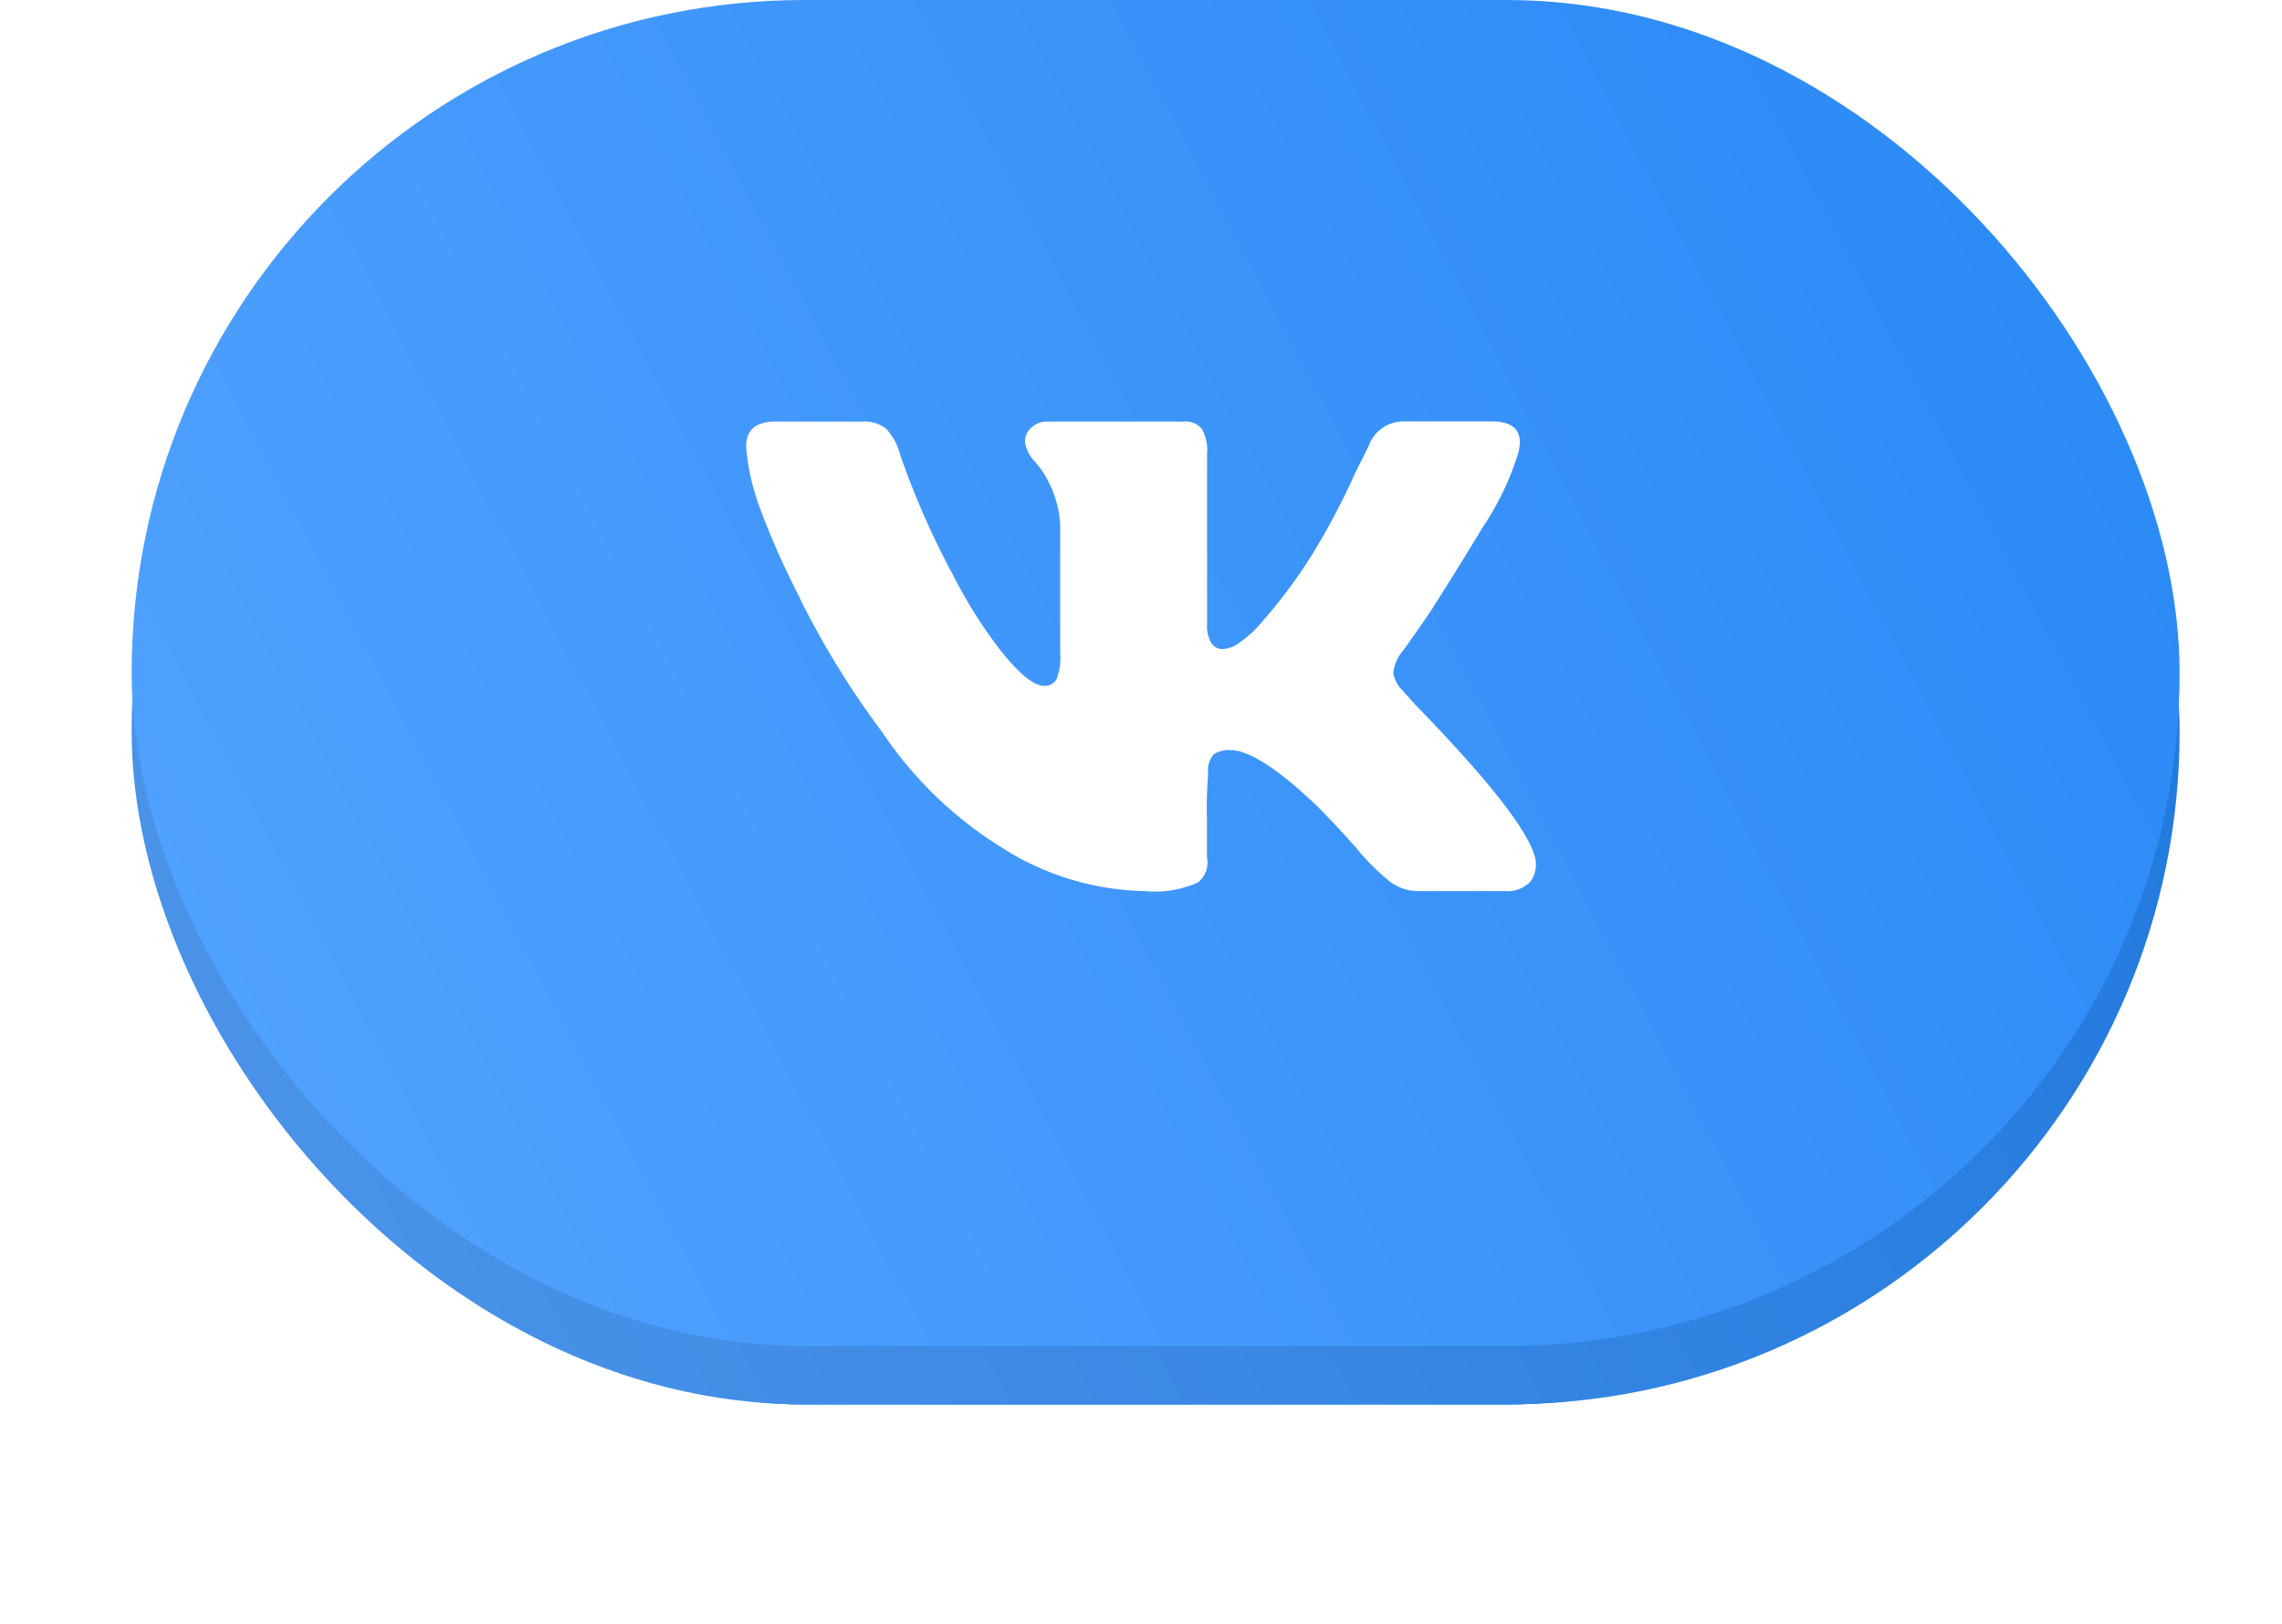 <svg width="52" height="37" fill="none" xmlns="http://www.w3.org/2000/svg"><g filter="url('#filter0_f_49_459')"><rect x="5.667" y="6.667" width="41.333" height="25.333" rx="12.667" fill="url('#paint0_linear_49_459')"/><rect x="6.167" y="7.167" width="40.333" height="24.333" rx="12.167" stroke="url('#paint1_linear_49_459')"/></g><rect x="3" y="1.333" width="46.667" height="30.667" rx="15.333" fill="url('#paint2_linear_49_459')"/><rect x="3" width="46.667" height="30.667" rx="15.333" fill="url('#paint3_linear_49_459')"/><path d="M34.592 10.338a6.453 6.453 0 0 1-.817 1.694l.014-.022c-.336.56-.738 1.207-1.204 1.94-.4.58-.612.88-.635.9a.96.96 0 0 0-.2.464l-.001.006c.02.159.094.297.2.4l.3.335c1.606 1.65 2.508 2.787 2.709 3.411a.668.668 0 0 1-.084.622l.002-.002a.723.723 0 0 1-.588.217h.003-1.978a1.06 1.06 0 0 1-.667-.236l.002.002a5.2 5.2 0 0 1-.713-.711l-.007-.01c-.345-.39-.652-.719-.92-.986-.89-.847-1.548-1.27-1.972-1.27a.59.59 0 0 0-.387.101l.002-.001a.575.575 0 0 0-.12.438v-.003a9.42 9.42 0 0 0-.028 1.052v-.013.87a.585.585 0 0 1-.2.568 2.384 2.384 0 0 1-1.213.2h.01a6.242 6.242 0 0 1-3.207-.95l.027.015a8.948 8.948 0 0 1-2.788-2.644l-.02-.031a19.77 19.77 0 0 1-1.853-2.994l-.053-.116a18.502 18.502 0 0 1-.925-2.101l-.045-.14a4.982 4.982 0 0 1-.232-1.15l-.002-.02c0-.378.223-.568.67-.568h1.972a.794.794 0 0 1 .554.169l-.002-.001c.15.164.261.366.316.59l.003.01a19.068 19.068 0 0 0 1.19 2.71l-.05-.102c.361.728.76 1.354 1.217 1.932l-.017-.023c.4.49.712.736.936.736a.3.3 0 0 0 .284-.15 1.337 1.337 0 0 0 .084-.59v.004-2.91a2.41 2.41 0 0 0-.24-.95l.006.015a2.22 2.22 0 0 0-.338-.522l.003.003a.823.823 0 0 1-.234-.464v-.004a.41.41 0 0 1 .15-.318.509.509 0 0 1 .345-.134H26.967a.475.475 0 0 1 .42.167 1.021 1.021 0 0 1 .119.573v-.004 3.88a.746.746 0 0 0 .102.438l-.002-.003a.301.301 0 0 0 .25.133h.001a.71.71 0 0 0 .353-.121l-.002.001c.204-.14.38-.3.532-.48l.003-.004c.455-.515.875-1.083 1.241-1.688l.03-.052c.257-.428.536-.954.789-1.495l.046-.11.335-.67a.842.842 0 0 1 .838-.569h-.002 1.973c.533 0 .733.246.6.736h-.001Z" fill="#fff"/><defs><linearGradient id="paint0_linear_49_459" x1="6.848" y1="32" x2="49.167" y2="8.087" gradientUnits="userSpaceOnUse"><stop stop-color="#096DDE"/><stop offset="1" stop-color="#51A0FB"/></linearGradient><linearGradient id="paint1_linear_49_459" x1="6.848" y1="32" x2="49.167" y2="8.087" gradientUnits="userSpaceOnUse"><stop stop-color="#53A3FF"/><stop offset="1" stop-color="#2787F5"/></linearGradient><linearGradient id="paint2_linear_49_459" x1="4.333" y1="32" x2="53.667" y2="6" gradientUnits="userSpaceOnUse"><stop stop-color="#4D95E9"/><stop offset="1" stop-color="#1B75DC"/></linearGradient><linearGradient id="paint3_linear_49_459" x1="4.333" y1="30.667" x2="53.667" y2="4.667" gradientUnits="userSpaceOnUse"><stop stop-color="#53A3FF"/><stop offset="1" stop-color="#2787F5"/></linearGradient><filter id="filter0_f_49_459" x=".667" y="1.667" width="51.333" height="35.333" filterUnits="userSpaceOnUse" color-interpolation-filters="sRGB"><feFlood flood-opacity="0" result="BackgroundImageFix"/><feBlend in="SourceGraphic" in2="BackgroundImageFix" result="shape"/><feGaussianBlur stdDeviation="2.5" result="effect1_foregroundBlur_49_459"/></filter></defs></svg>